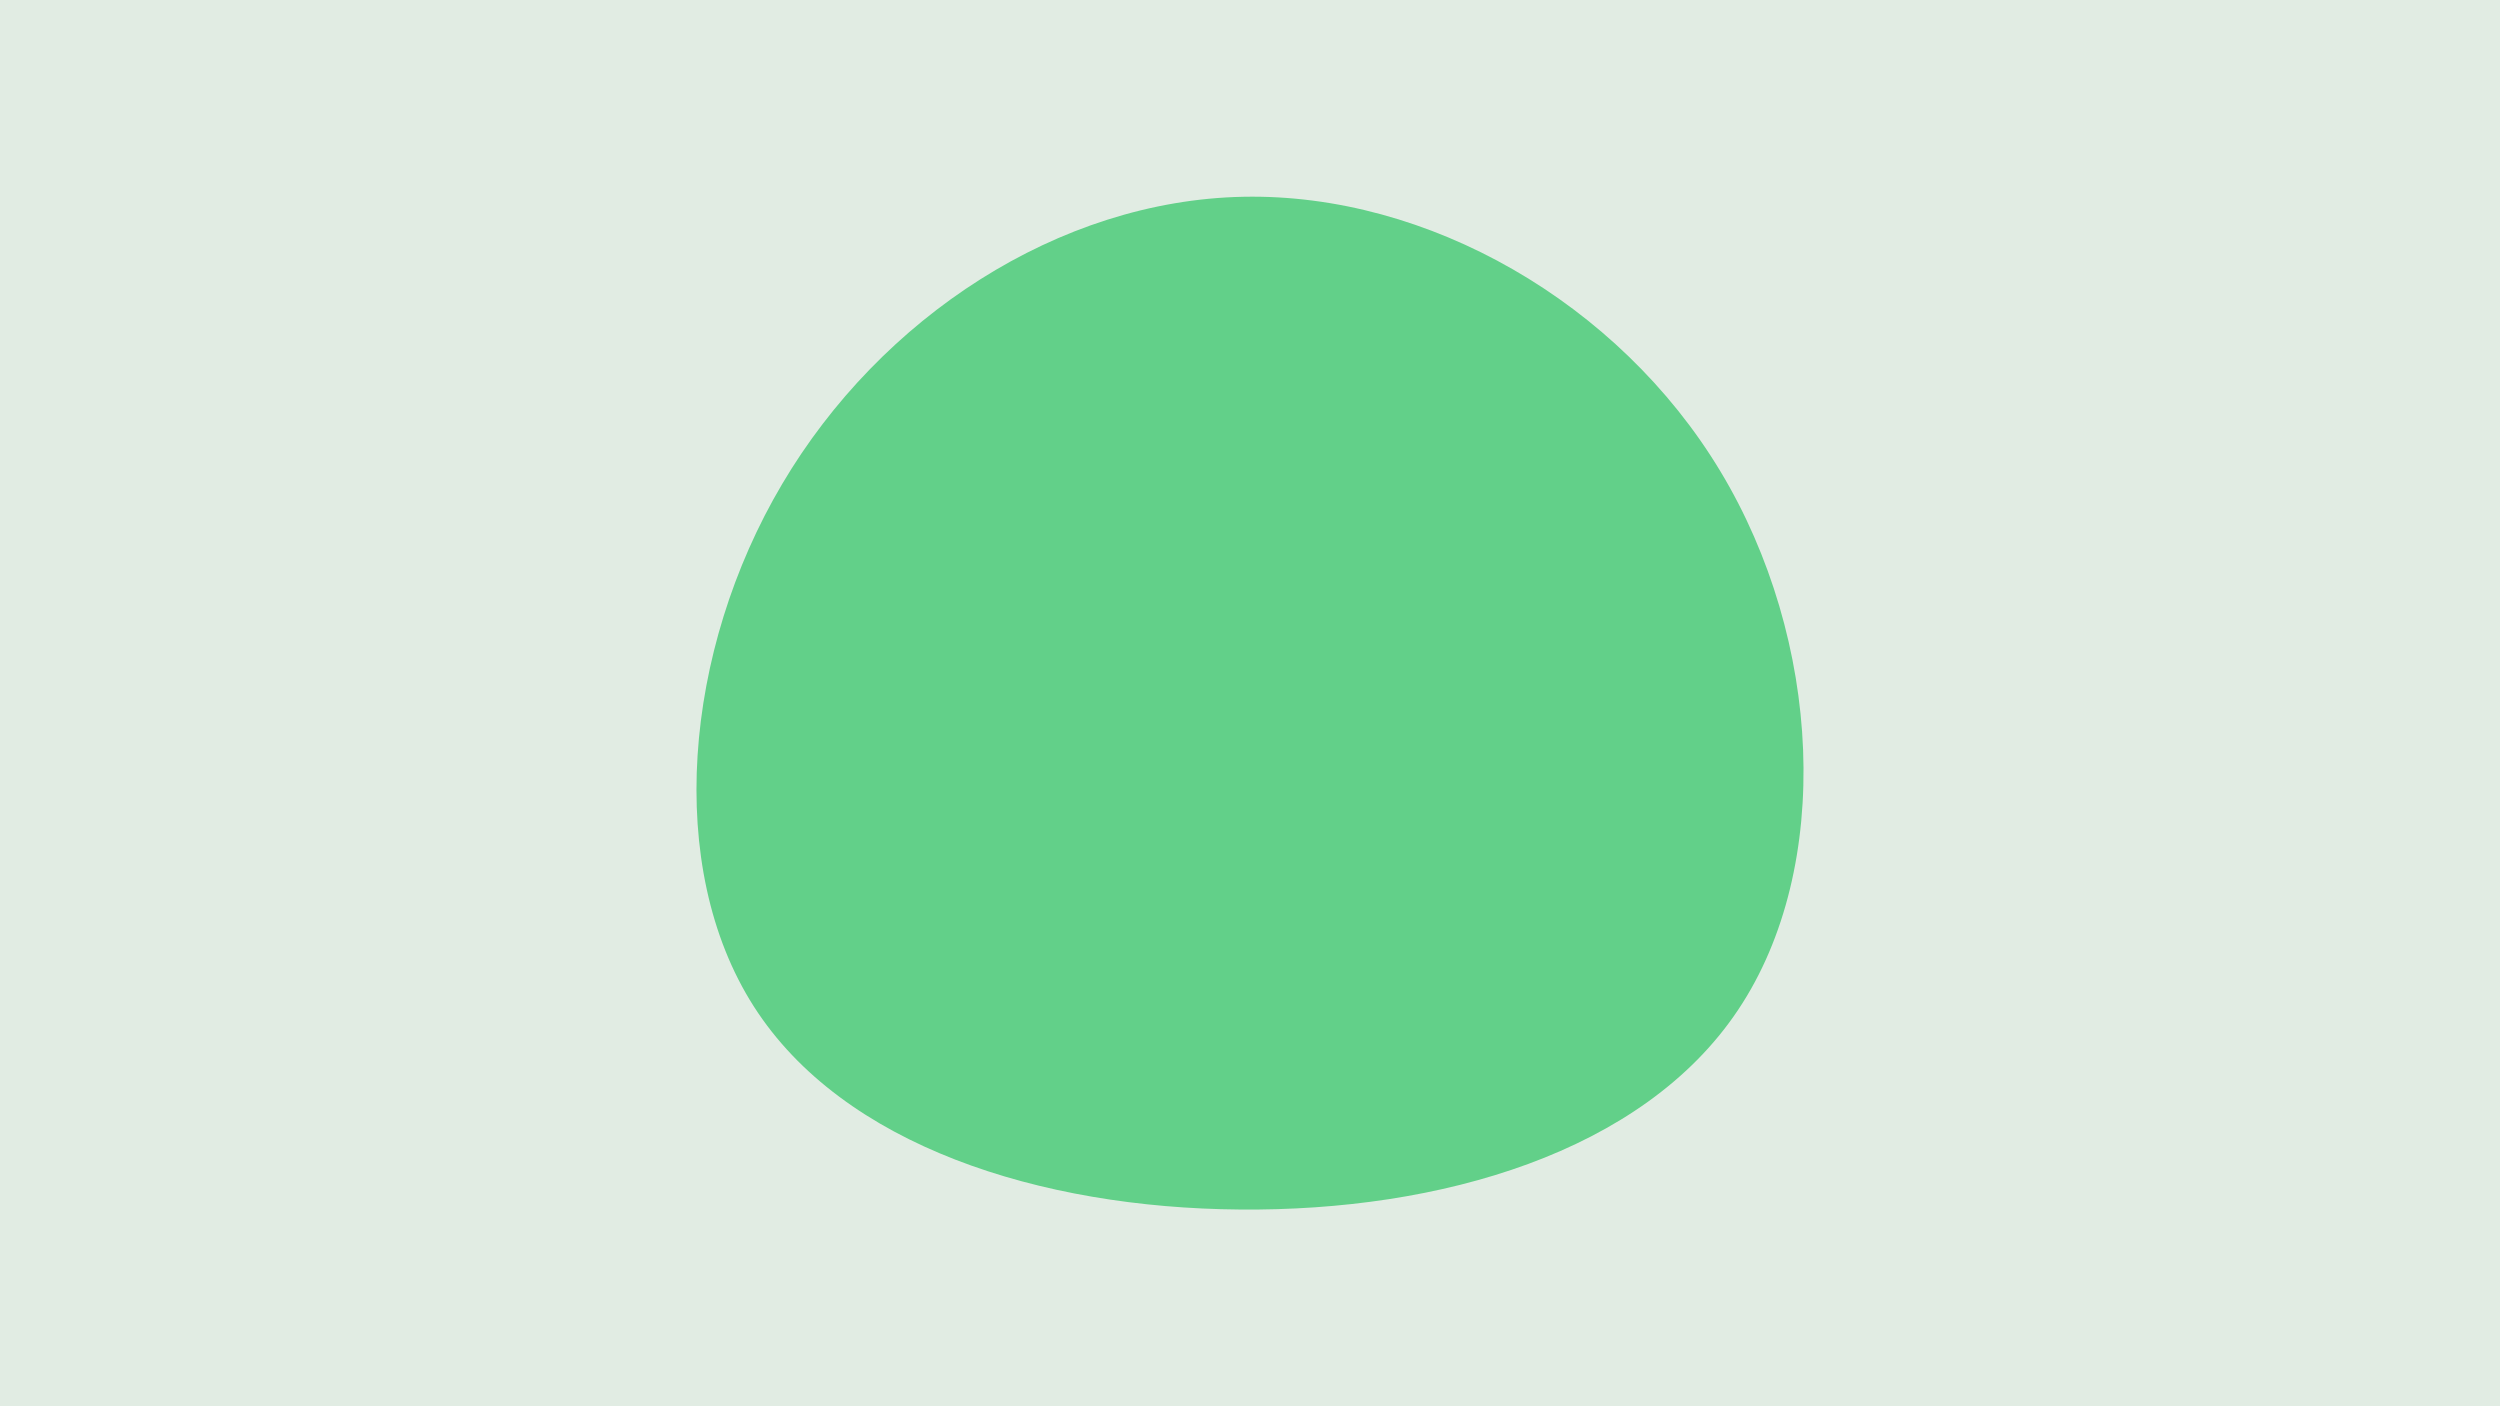 <svg id="visual" viewBox="0 0 960 540" width="960" height="540" xmlns="http://www.w3.org/2000/svg" xmlns:xlink="http://www.w3.org/1999/xlink" version="1.1"><rect x="0" y="0" width="960" height="540" fill="#e1ece3"></rect><g transform="translate(474.955 285.159)"><path d="M185.6 -104.3C224.6 -39.7 229.2 47.7 192.5 102.6C155.9 157.5 77.9 180 1.2 179.3C-75.6 178.7 -151.3 154.8 -185.5 101.3C-219.7 47.8 -212.5 -35.3 -174.6 -99.3C-136.8 -163.3 -68.4 -208.2 2.5 -209.6C73.3 -211 146.6 -169 185.6 -104.3" fill="#62d089"></path></g></svg>